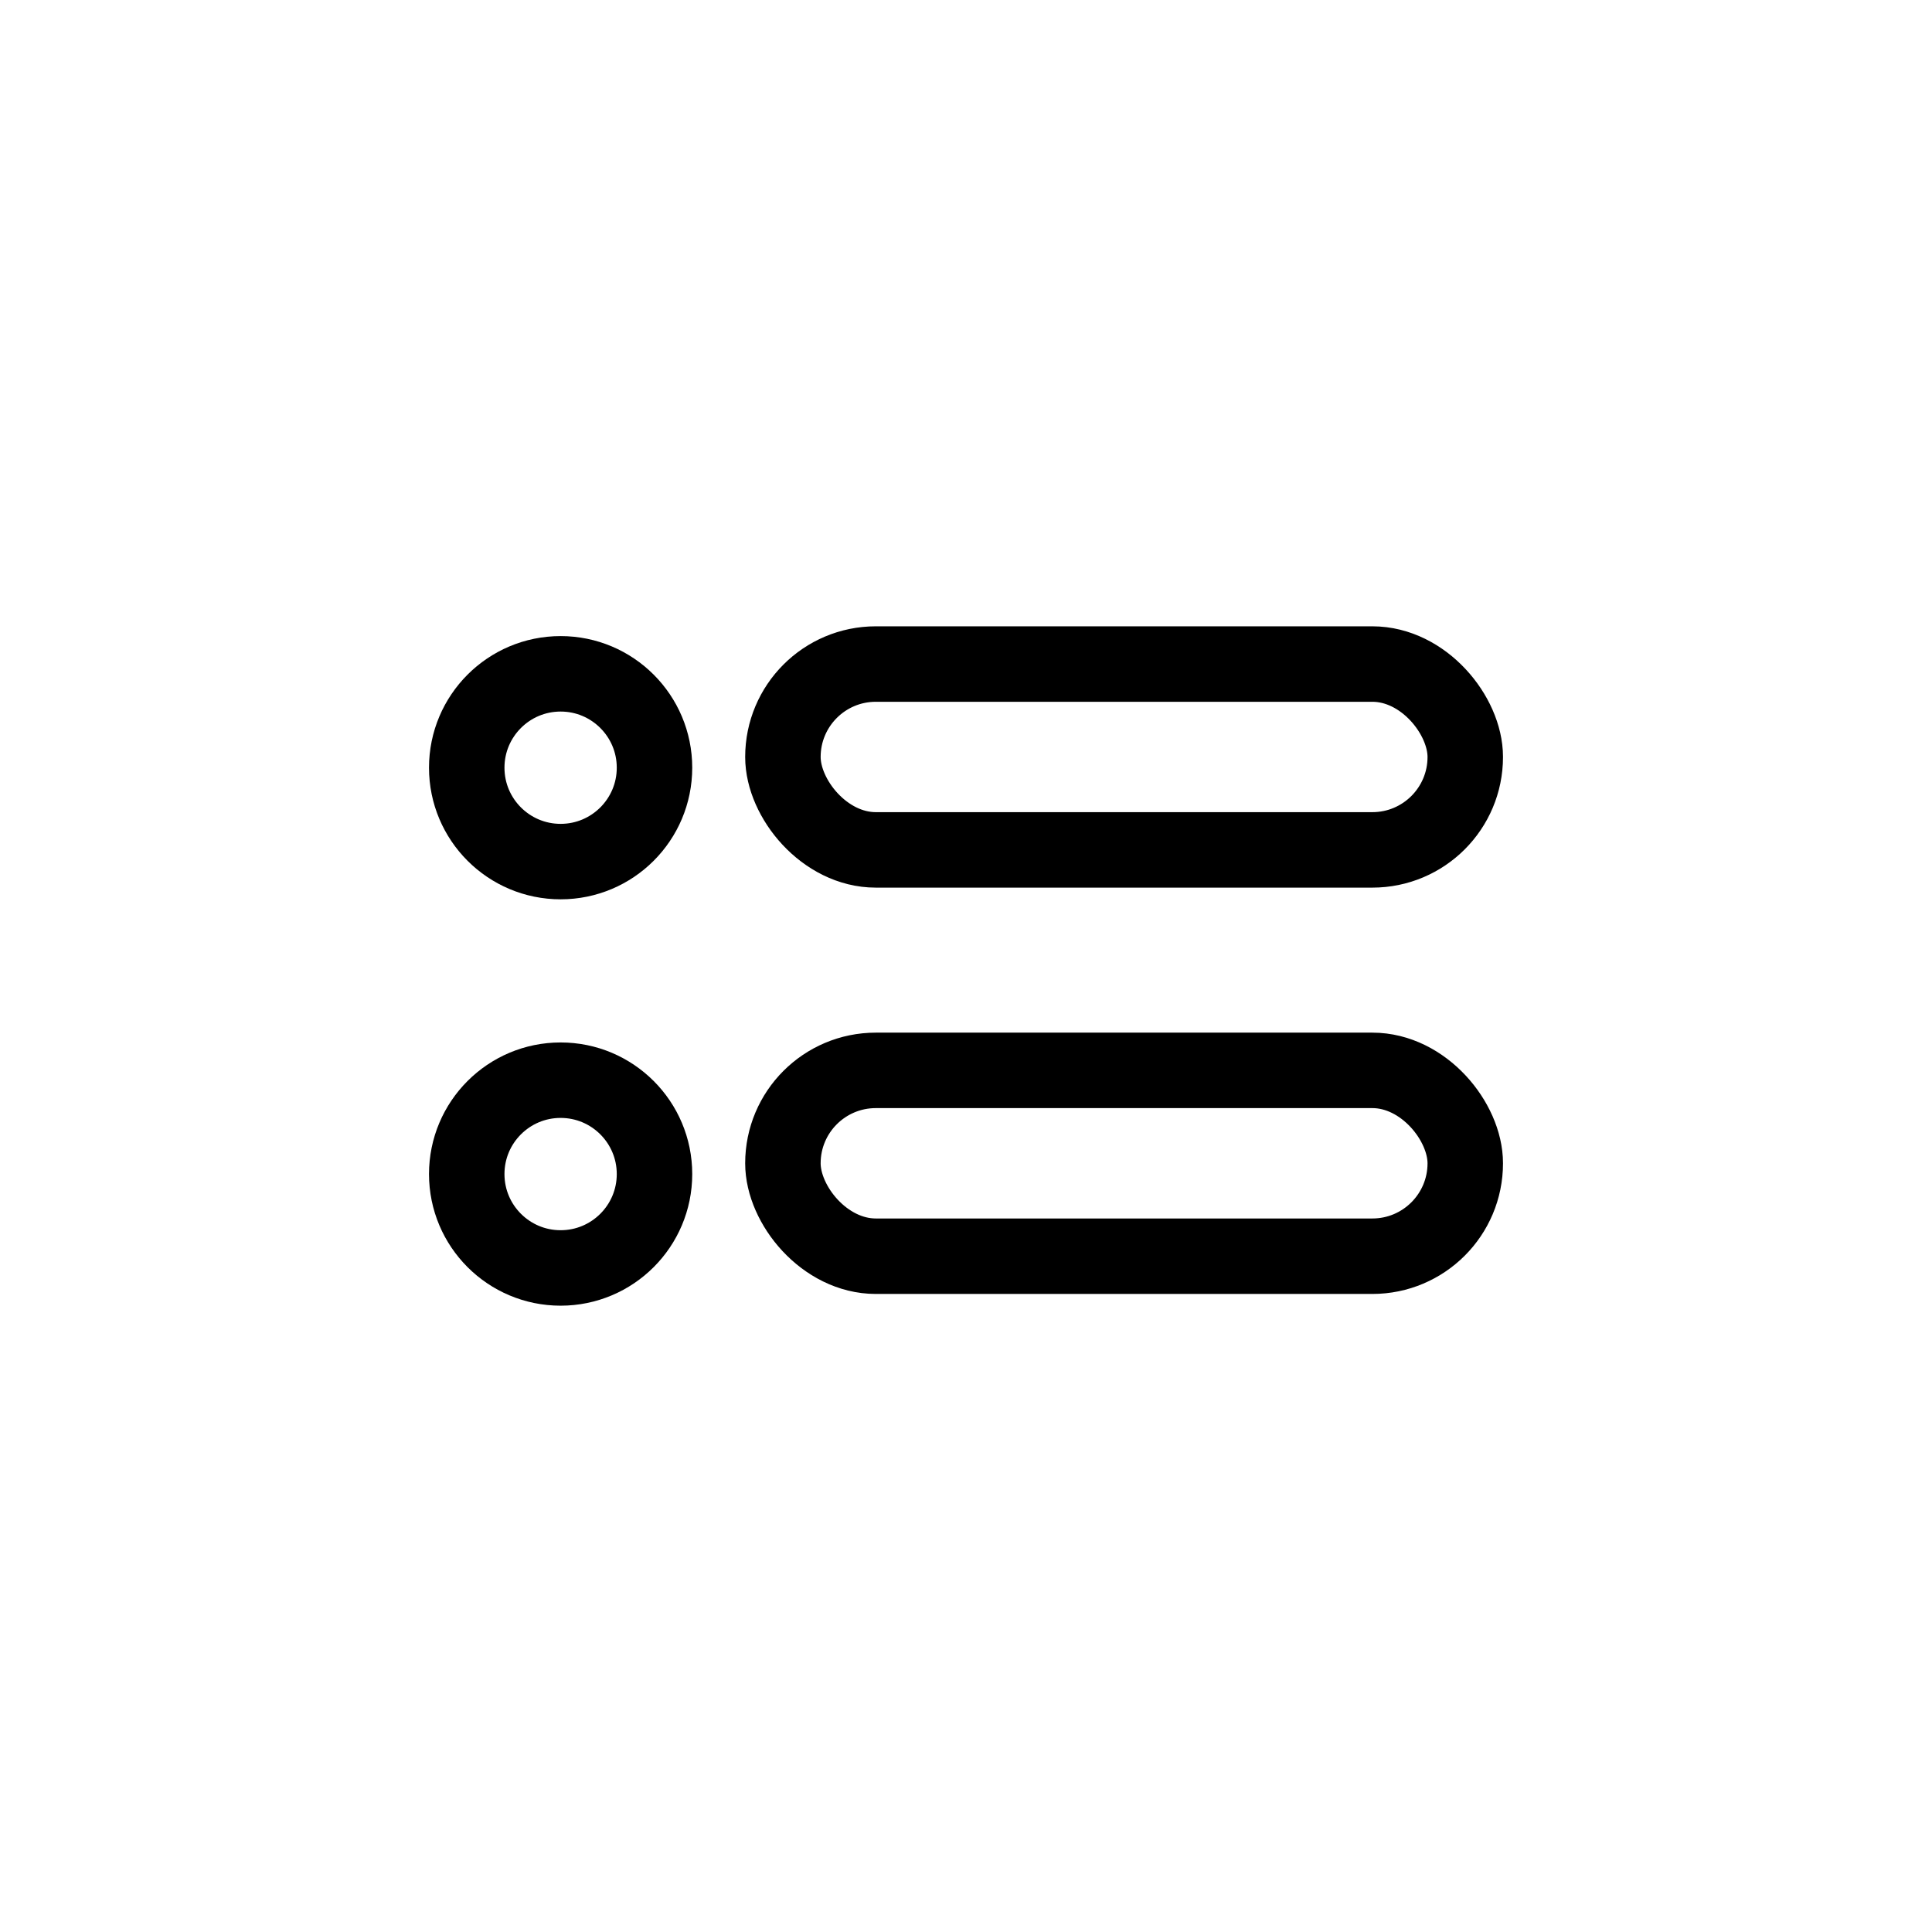 <svg data-name="Layer 1" viewBox="0 0 512 512" xmlns="http://www.w3.org/2000/svg"><rect height="49.25" rx="24.62" ry="24.62" width="180.83" x="207.48" y="175.98" fill="none" stroke="#000000" stroke-linecap="round" stroke-linejoin="round" stroke-width="20px" class="stroke-083b43"></rect><circle cx="148.57" cy="203.45" r="24.88" fill="none" stroke="#000000" stroke-linecap="round" stroke-linejoin="round" stroke-width="20px" class="stroke-083b43"></circle><rect height="49.25" rx="24.62" ry="24.62" width="180.83" x="207.48" y="283.66" fill="none" stroke="#000000" stroke-linecap="round" stroke-linejoin="round" stroke-width="20px" class="stroke-083b43"></rect><circle cx="148.57" cy="311.14" r="24.88" fill="none" stroke="#000000" stroke-linecap="round" stroke-linejoin="round" stroke-width="20px" class="stroke-083b43"></circle></svg>